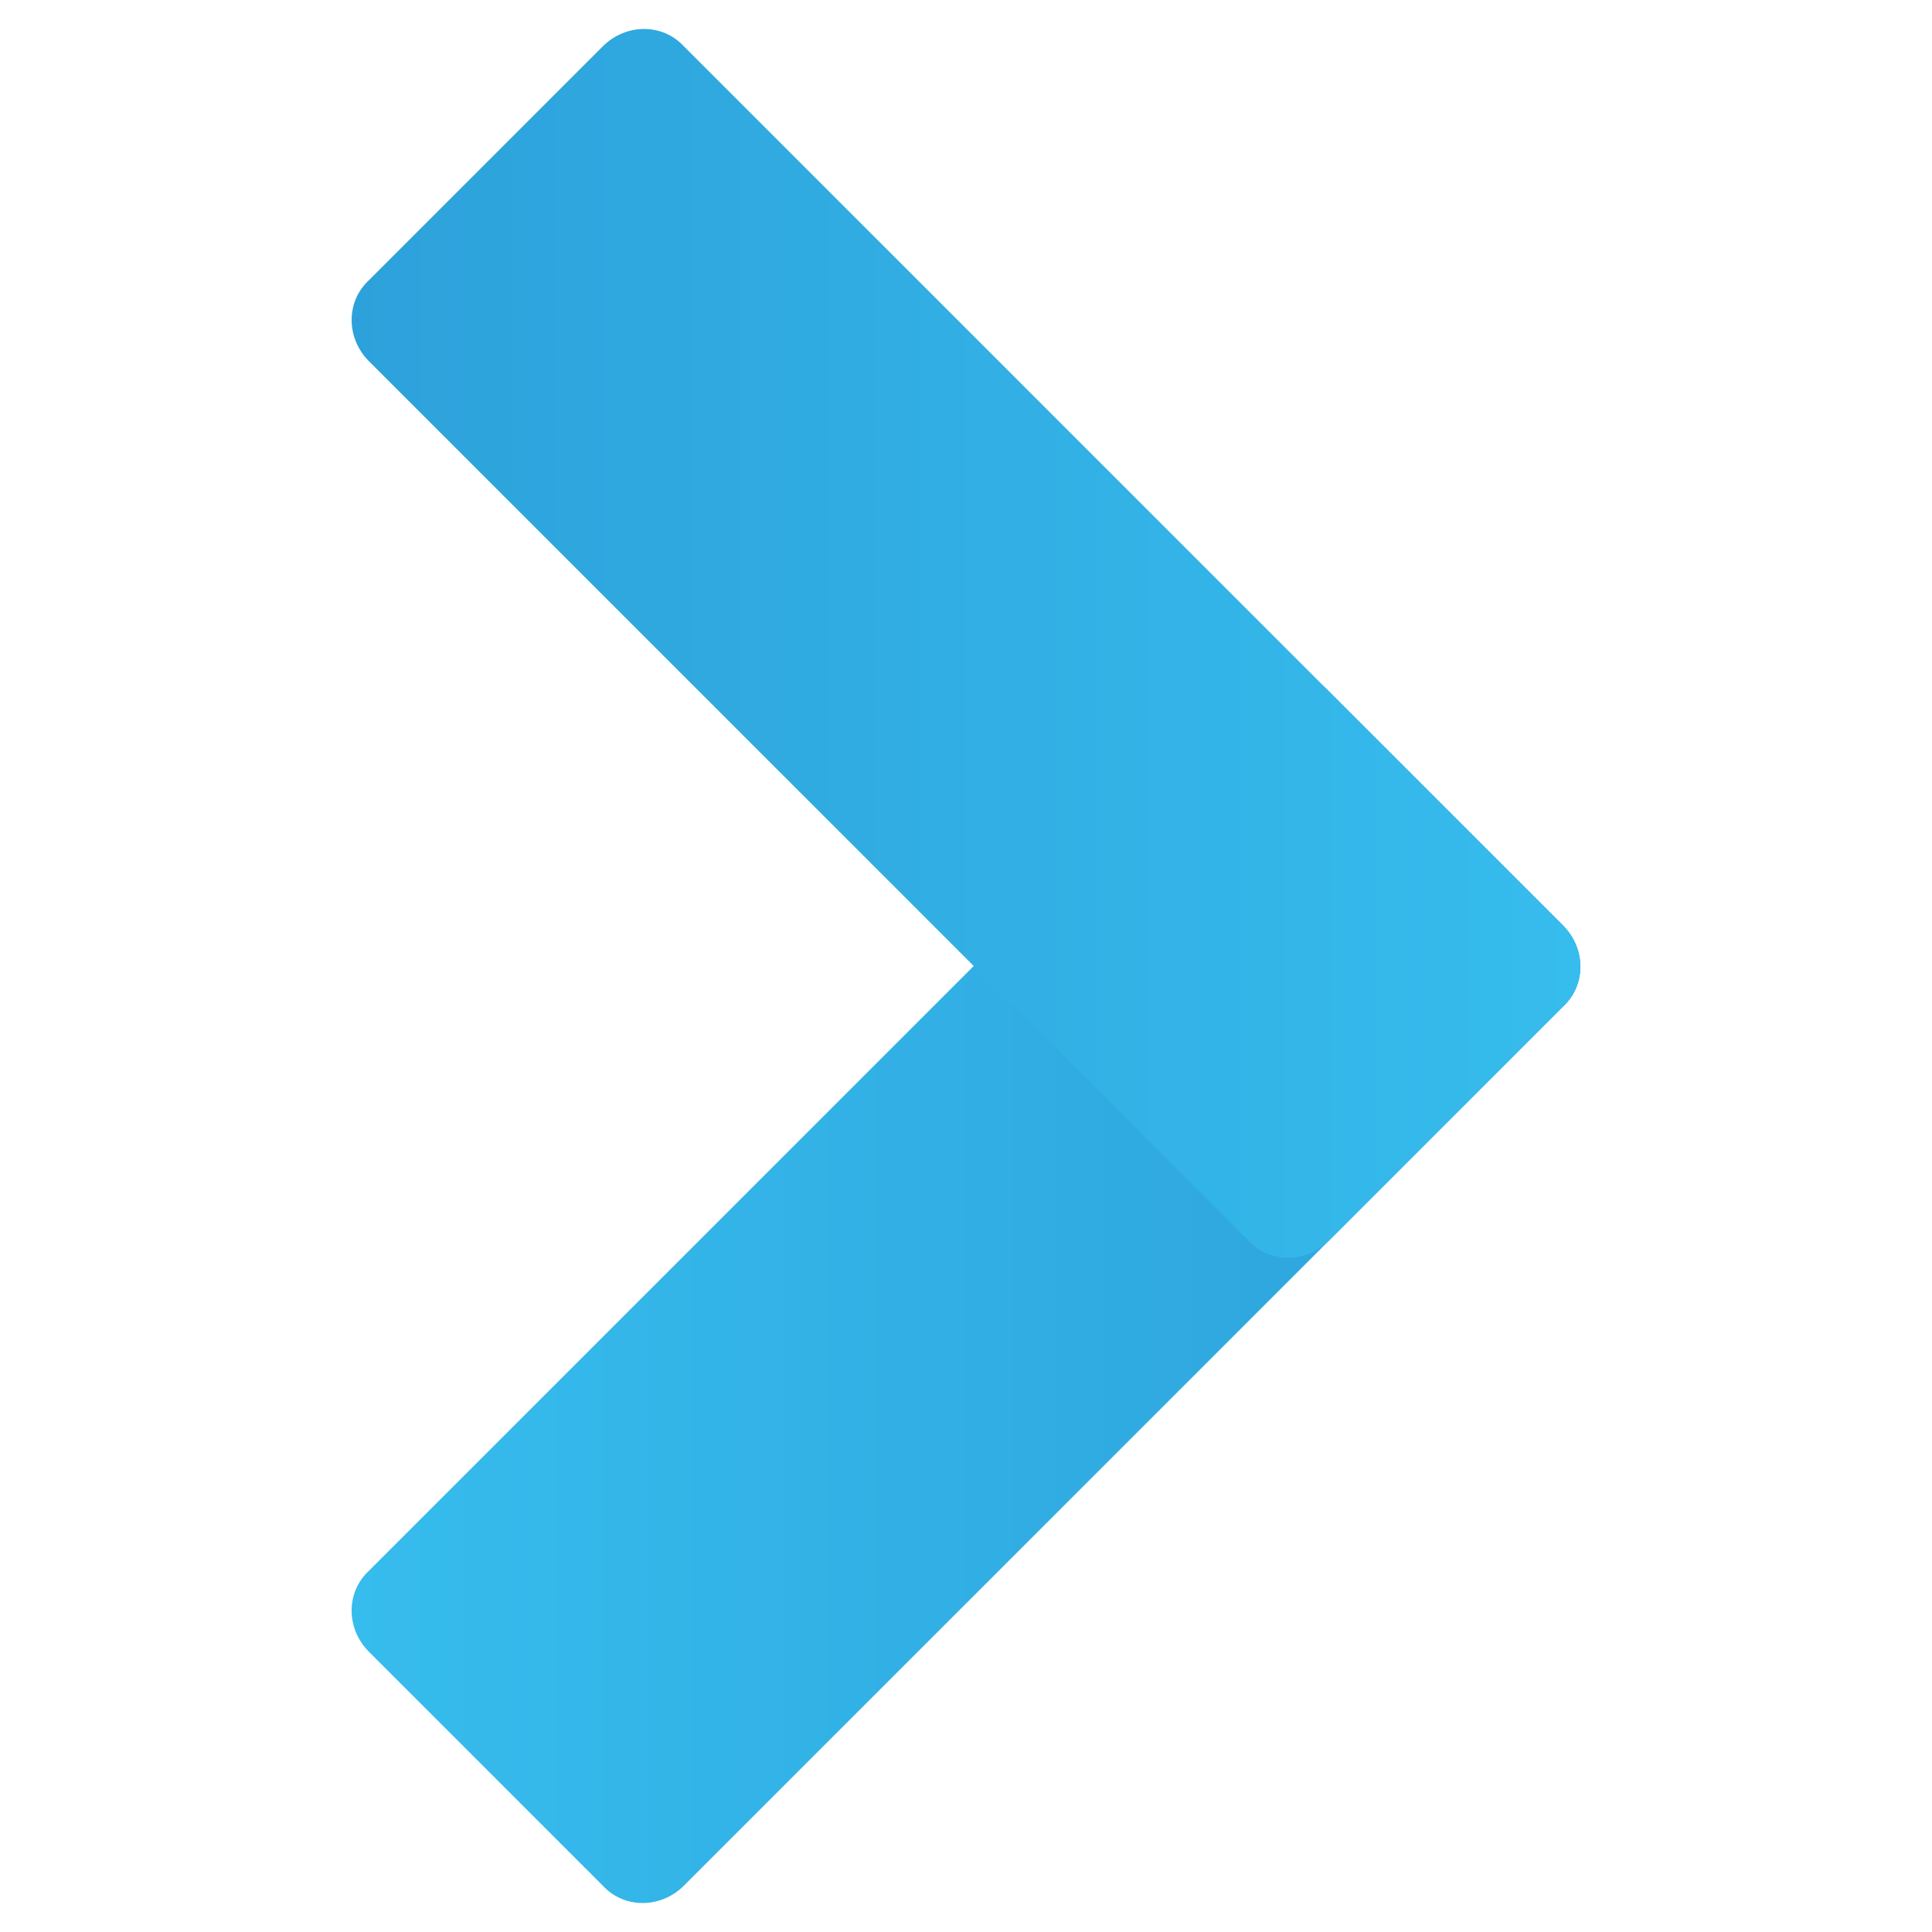 ﻿<?xml version="1.0" encoding="utf-8"?>
<!-- Generator: Adobe Illustrator 29.7.1, SVG Export Plug-In . SVG Version: 9.03 Build 0)  -->
<svg version="1.1" id="Ib19027d79ef845008d473dead77acca120251030155105" xmlns="http://www.w3.org/2000/svg" xmlns:xlink="http://www.w3.org/1999/xlink" x="0px" y="0px"
	 width="100px" height="100px" viewBox="0 0 100 100" enable-background="new 0 0 100 100" xml:space="preserve">
<linearGradient id="Ic60b0421908546e2943e18b262e36b7b20251030155105" gradientUnits="userSpaceOnUse" x1="81.797" y1="66.702" x2="18.203" y2="66.702">
	<stop  offset="0" style="stop-color:#2DA1DB"/>
	<stop  offset="1" style="stop-color:#36BCED"/>
</linearGradient>
<path fill="url(#Ic60b0421908546e2943e18b262e36b7b20251030155105)" d="M68.8,35.8l12.1,12.1c1.2,1.2,1.2,3.1,0,4.2L35.4,97.6c-1.2,1.2-3.1,1.2-4.2,0L19.1,85.5
	c-1.2-1.2-1.2-3.1,0-4.2l45.5-45.5C65.8,34.6,67.7,34.6,68.8,35.8z"/>
<linearGradient id="I1812dcf00e574164bc1fec41d1ad1a6820251030155105" gradientUnits="userSpaceOnUse" x1="18.203" y1="33.298" x2="81.797" y2="33.298">
	<stop  offset="0" style="stop-color:#2DA1DB"/>
	<stop  offset="1" style="stop-color:#36BCED"/>
</linearGradient>
<path fill="url(#I1812dcf00e574164bc1fec41d1ad1a6820251030155105)" d="M80.9,52.1L68.8,64.2c-1.2,1.2-3.1,1.2-4.2,0
	L19.1,18.7c-1.2-1.2-1.2-3.1,0-4.2L31.2,2.4c1.2-1.2,3.1-1.2,4.2,0l45.5,45.5C82.1,49.1,82.1,51,80.9,52.1z"/>
</svg>
















